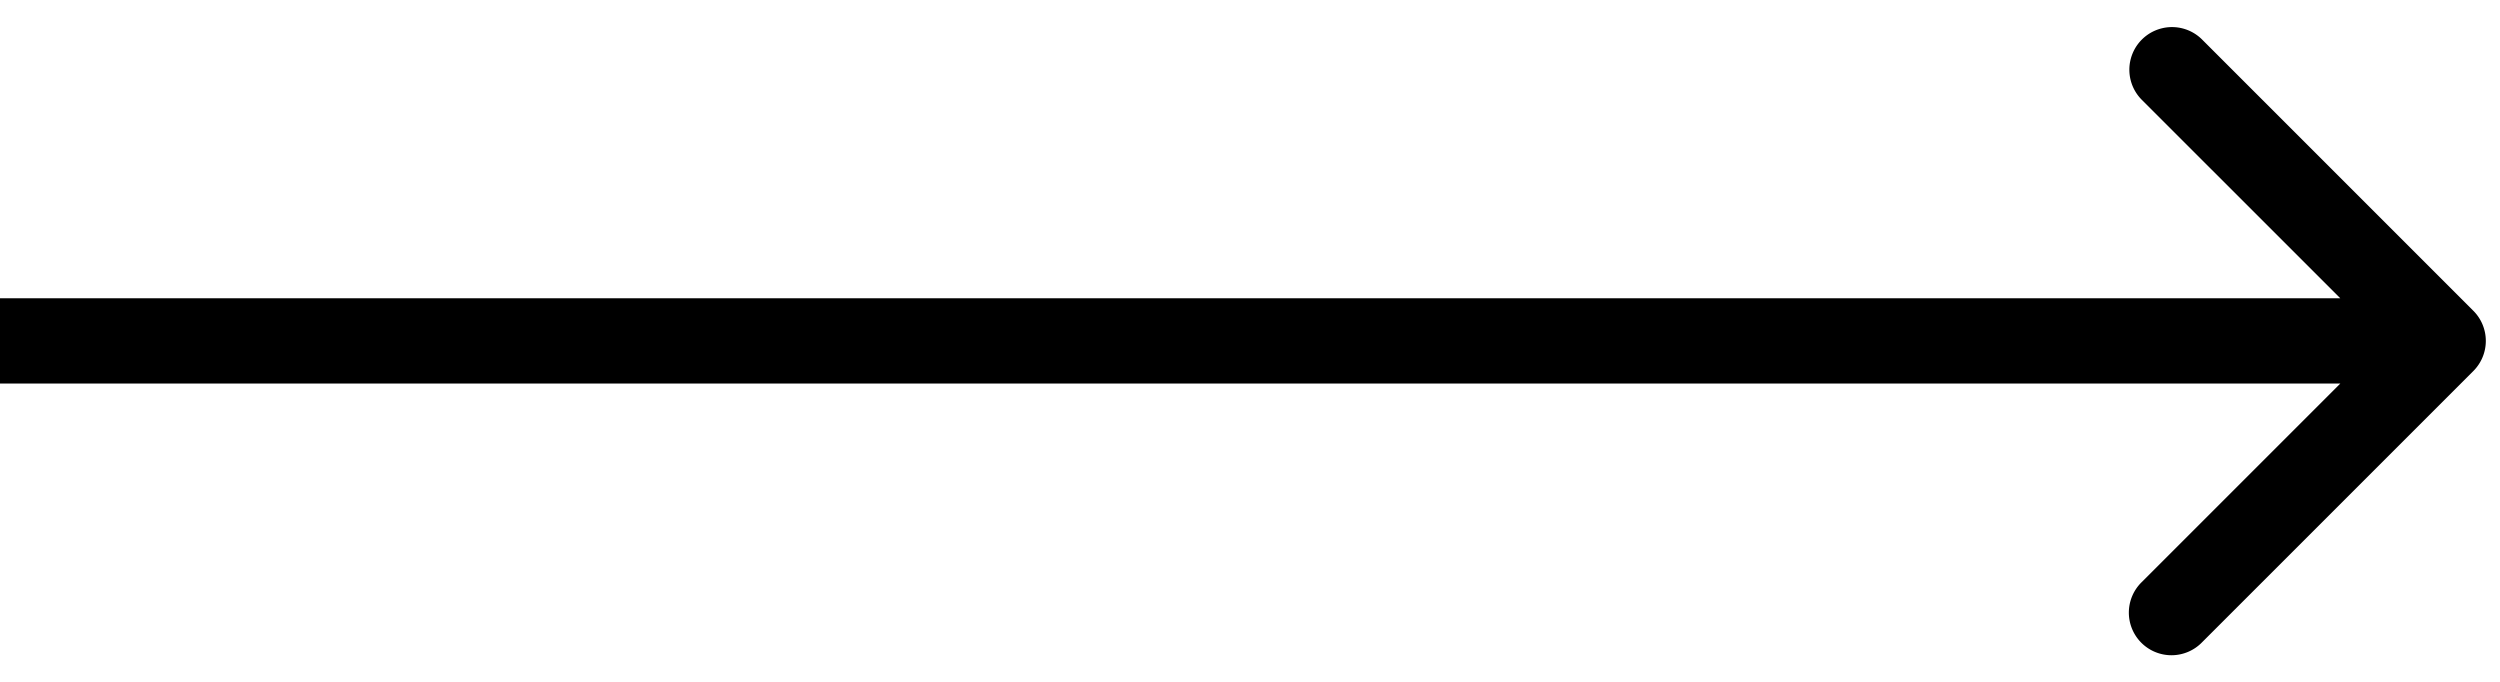 <?xml version="1.0" encoding="utf-8"?><svg xmlns="http://www.w3.org/2000/svg" width="88" height="24" viewBox="0 0 88 24"><path d="m77.515 1.393 9.546 9.546a1.5 1.5 0 0 1 0 2.122l-9.546 9.545a1.5 1.5 0 1 1-2.122-2.12L82.38 13.5H0v-3h82.379l-6.986-6.985a1.5 1.5 0 1 1 2.122-2.122Z"/></svg>
